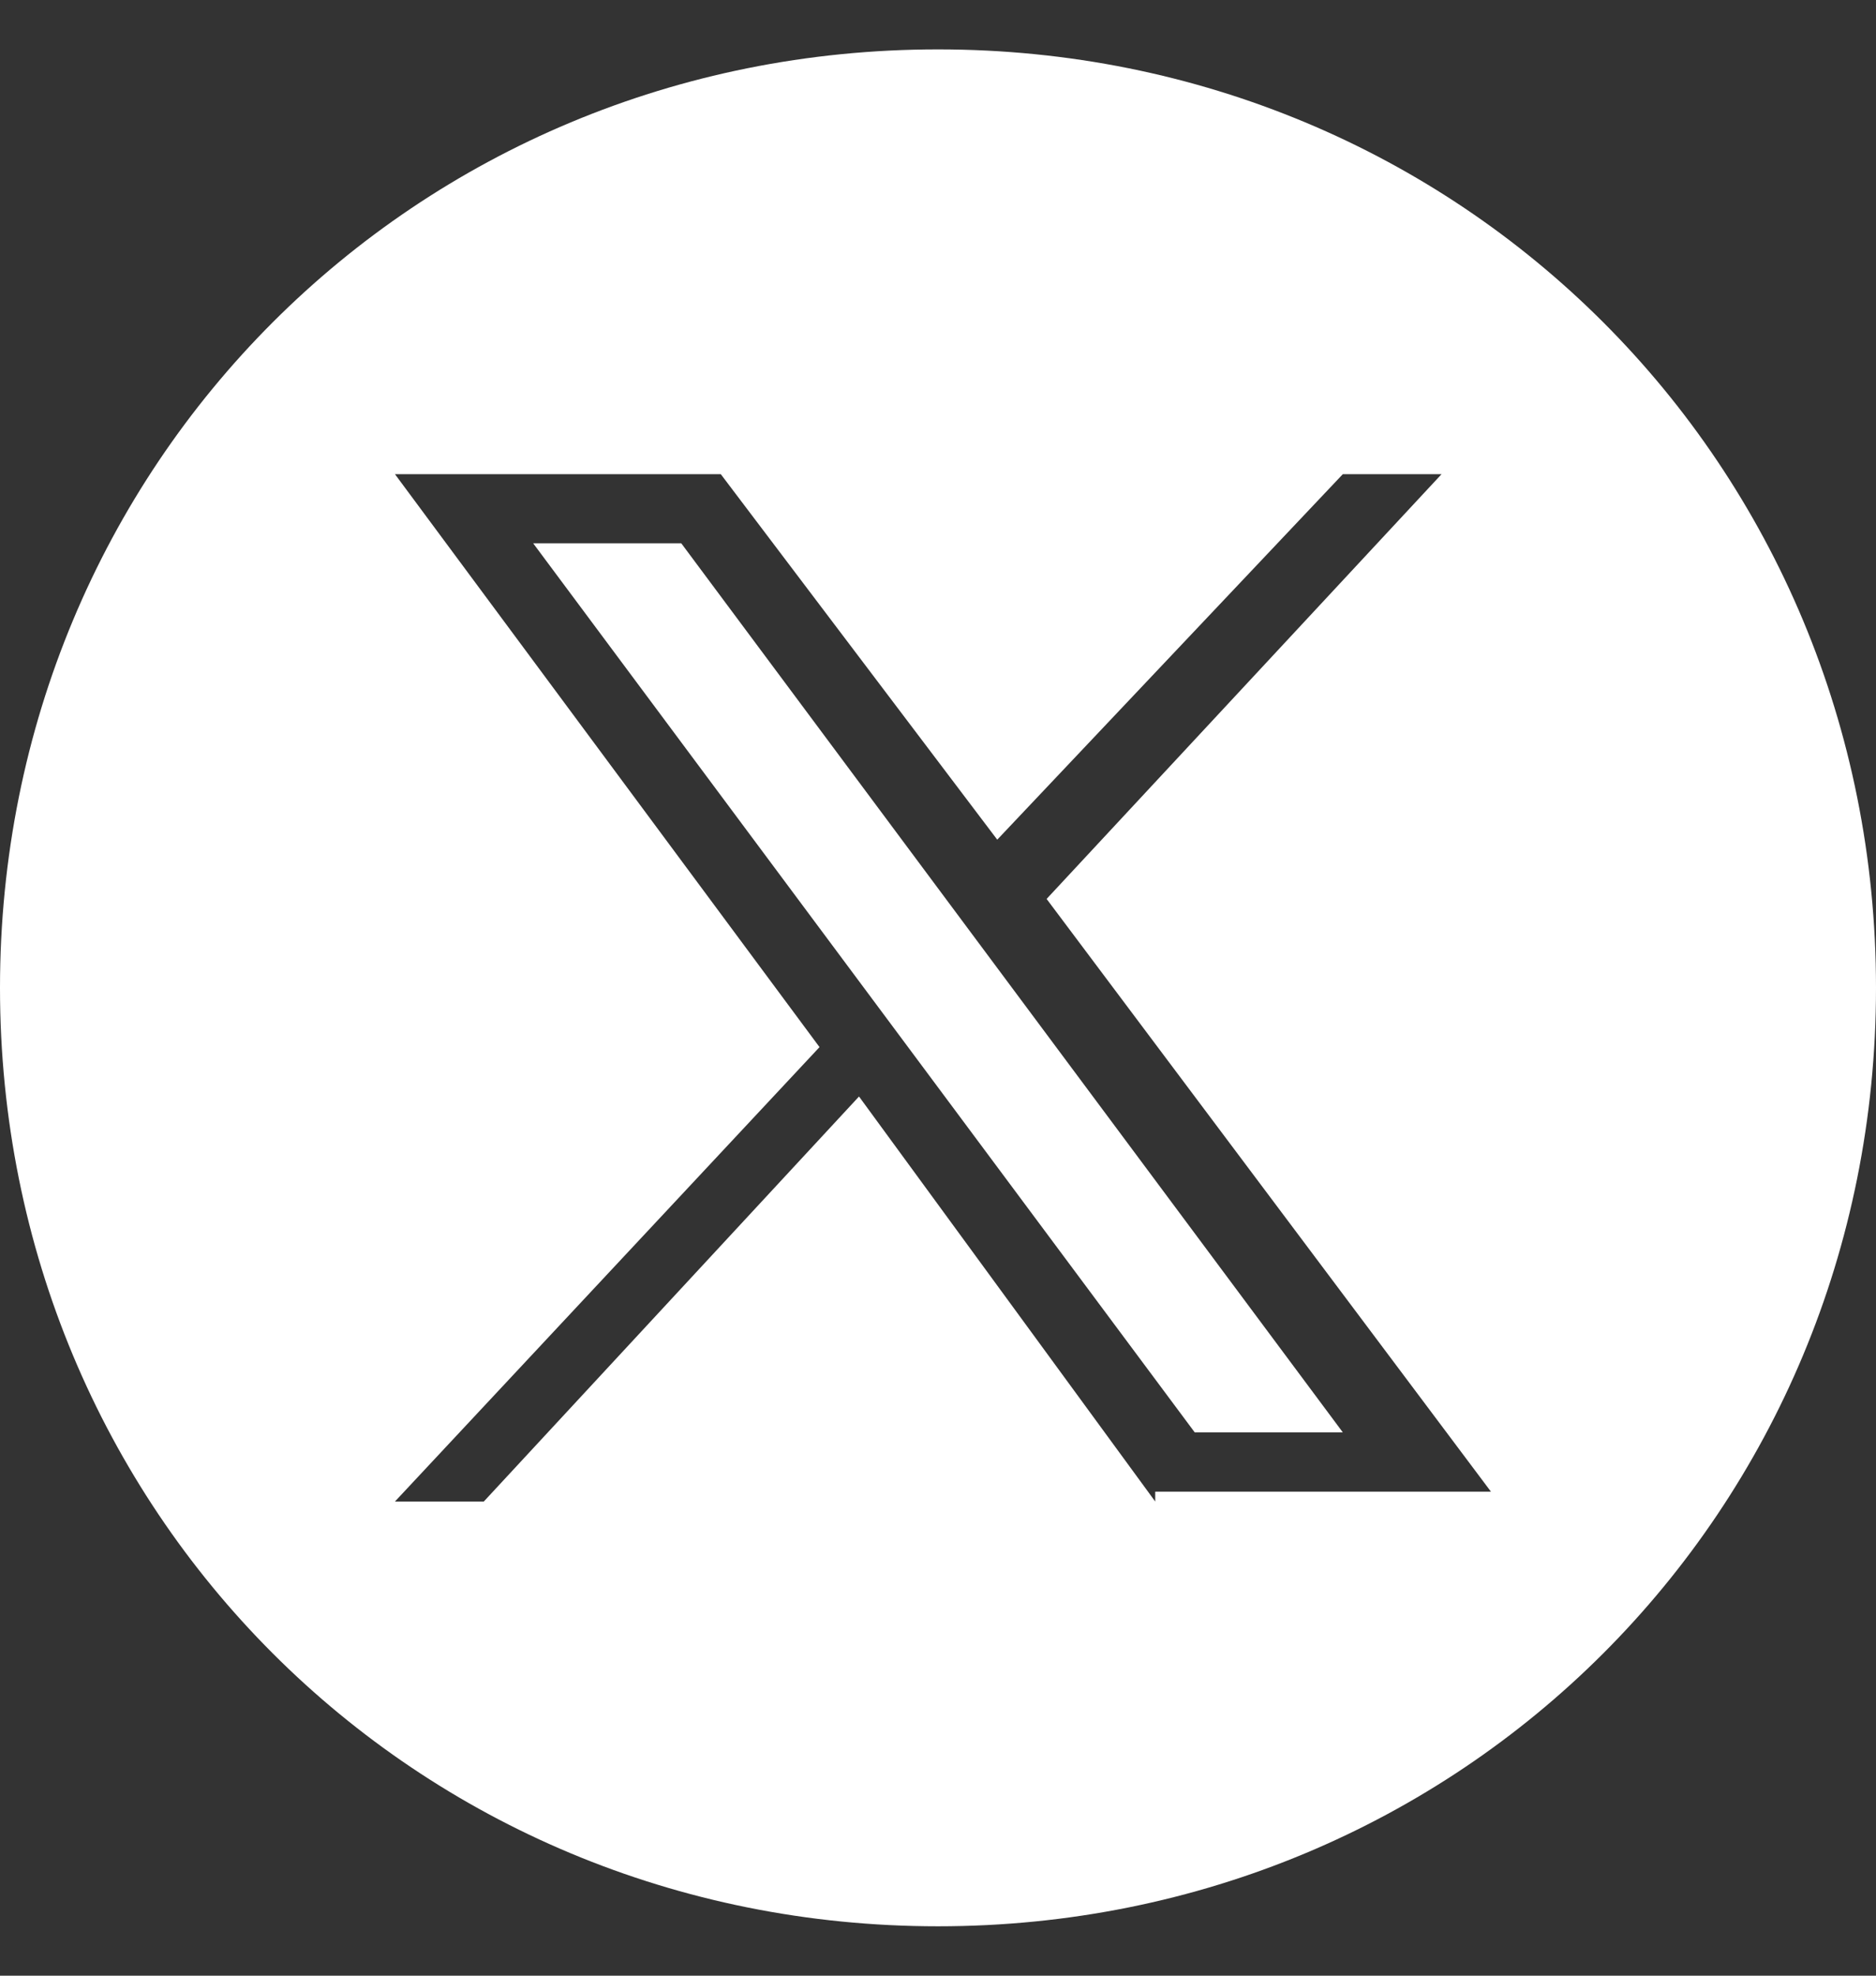 <?xml version="1.0" encoding="utf-8"?>
<!-- Generator: Adobe Illustrator 28.3.0, SVG Export Plug-In . SVG Version: 6.00 Build 0)  -->
<svg version="1.1" id="Layer_1" xmlns="http://www.w3.org/2000/svg" xmlns:xlink="http://www.w3.org/1999/xlink" x="0px" y="0px"
	 viewBox="0 0 19 20" style="enable-background:new 0 0 19 20;" xml:space="preserve">
<rect x="0" y="0" width="19" height="20" fill="#333333" stroke="none"/>
<style type="text/css">
	.st0{fill:#fff;}
</style>
<g>
	<polygon class="st0" points="5.4,5.5 12.1,14.5 13.6,14.5 6.9,5.5 	"/>
	<path class="st0" d="M9.5,0.5C4.2,0.5,0,4.7,0,10s4.2,9.5,9.5,9.5S19,15.3,19,10S14.8,0.5,9.5,0.5z M11.7,15.2l-3-4.1l-3.8,4.1H4
		l4.3-4.6L4,4.8h3.3l2.8,3.7l3.5-3.7h1l-4,4.3l4.5,6H11.7z"/>
</g>
</svg>
